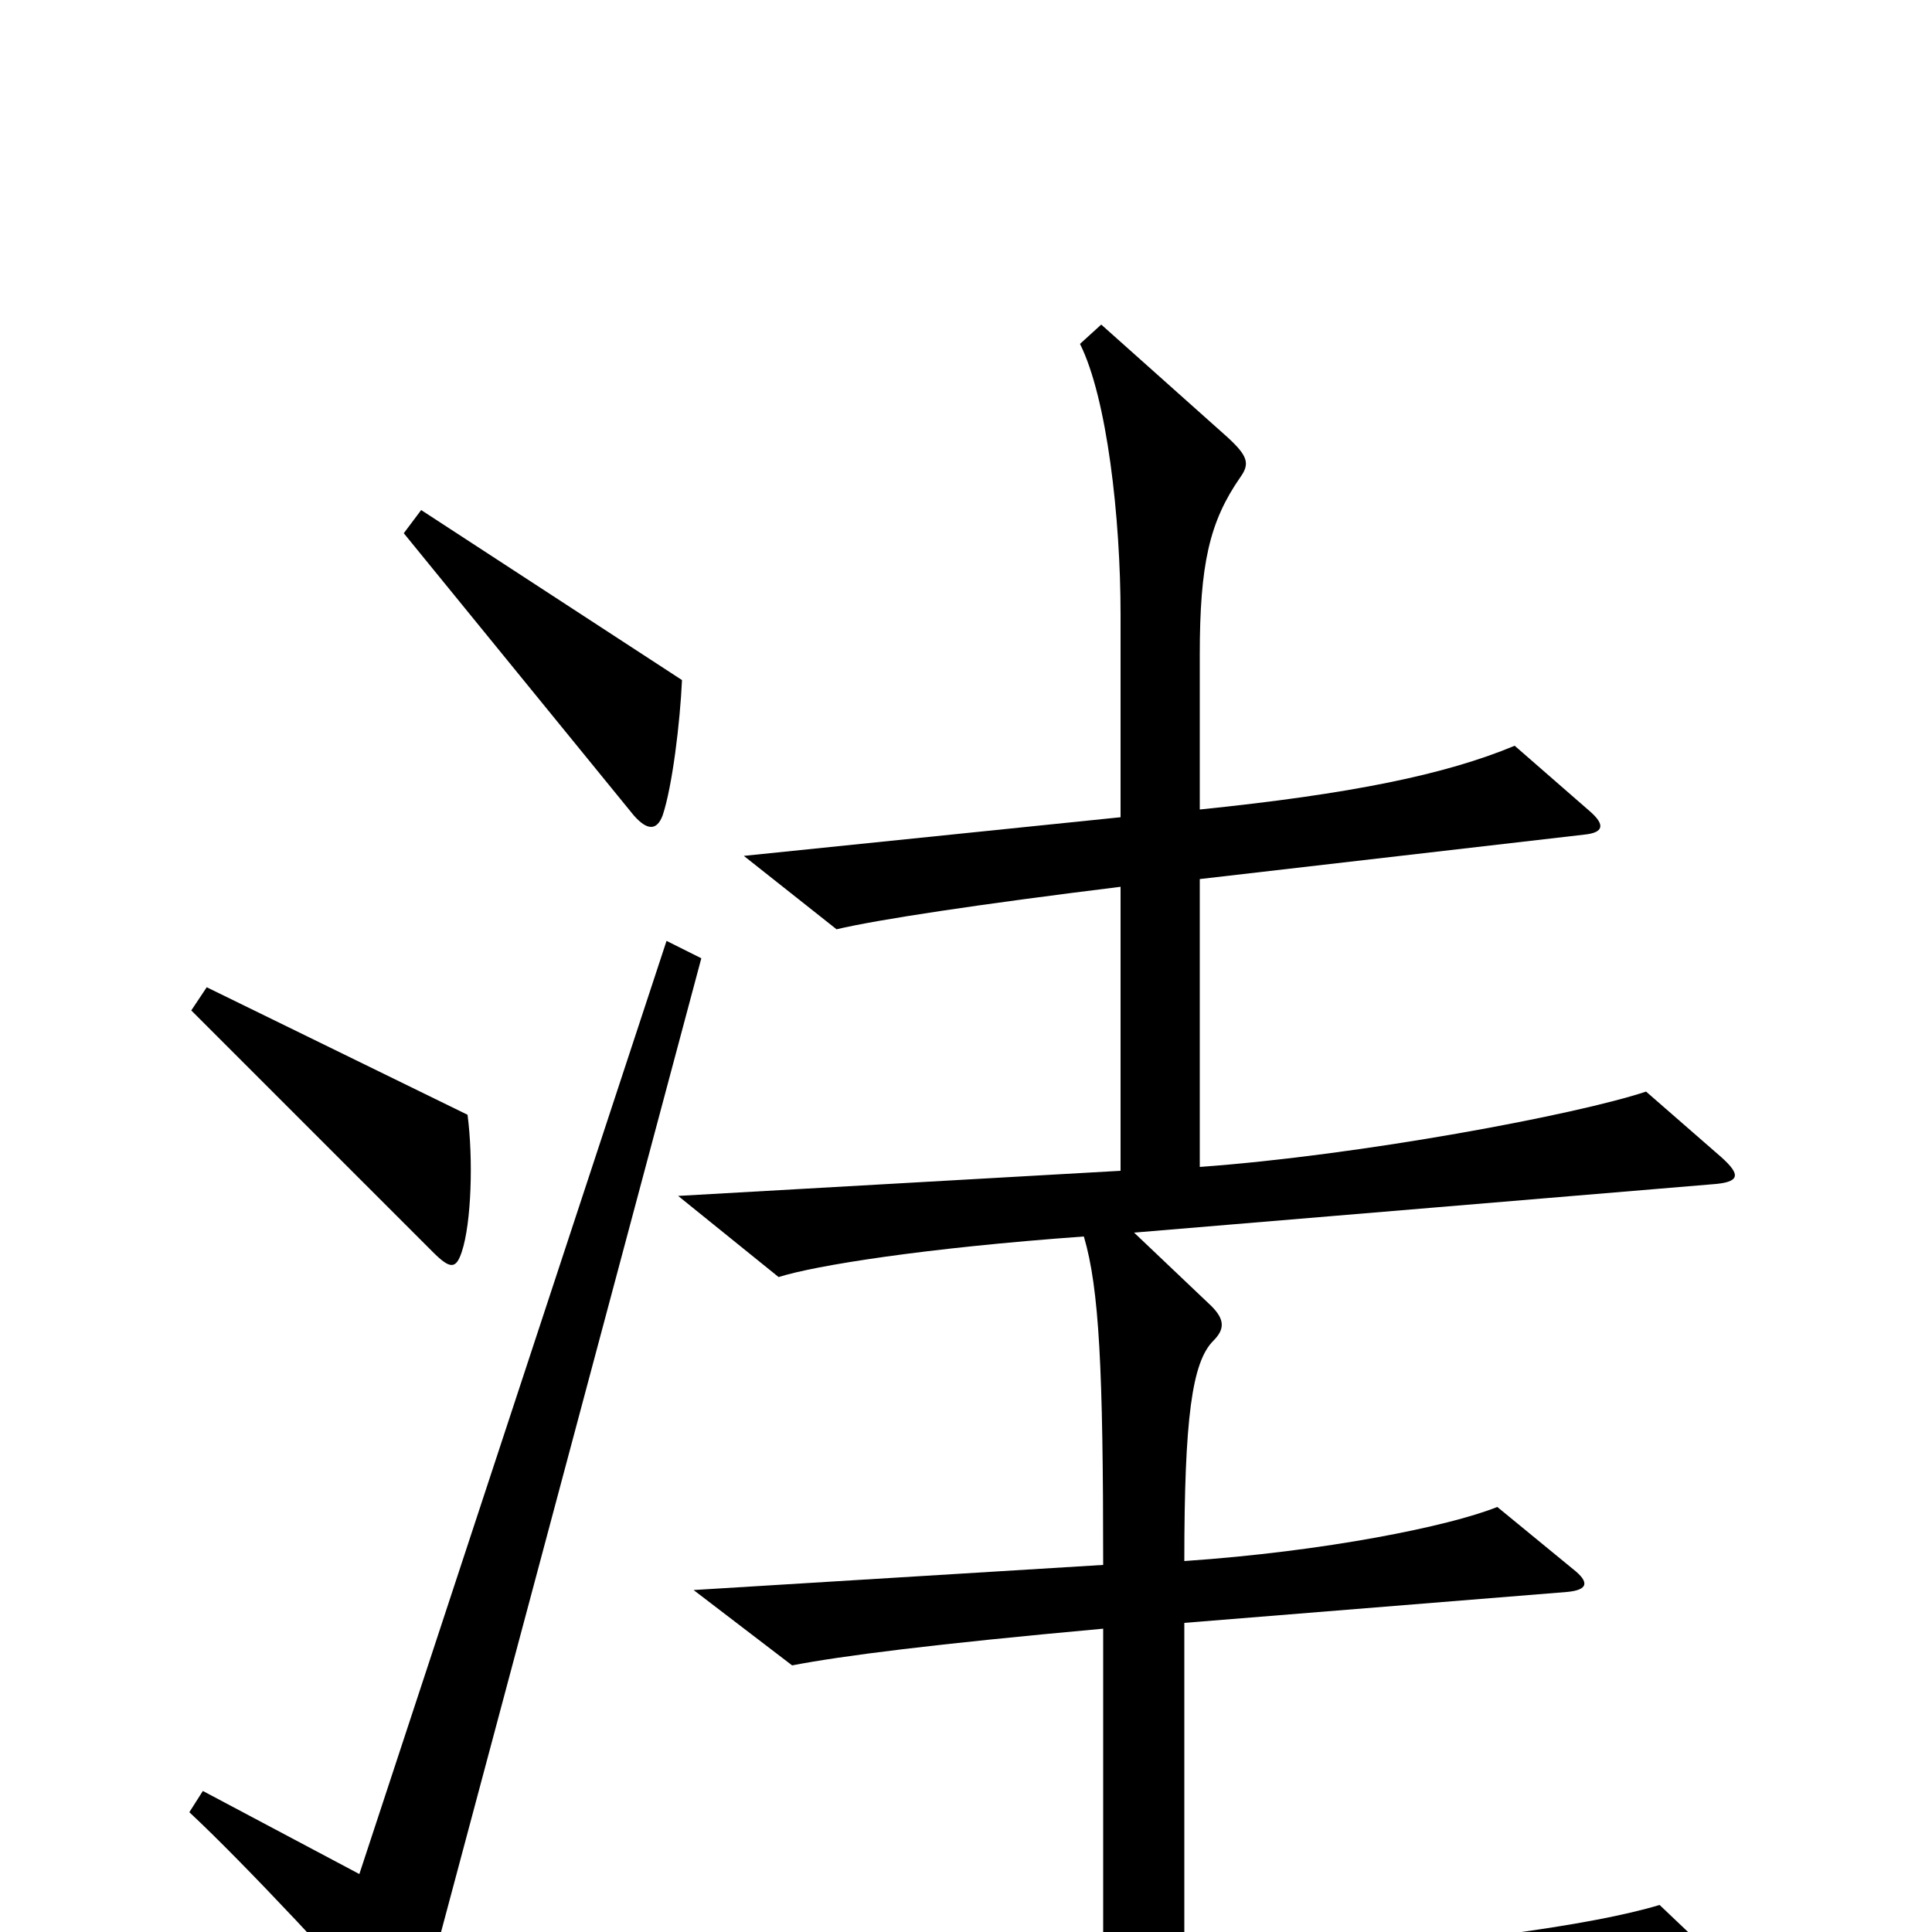 <svg xmlns="http://www.w3.org/2000/svg" viewBox="0 -1000 1000 1000">
	<path fill="#000000" d="M353 -648L218 -736L209 -724L328 -578C335 -570 340 -570 343 -578C348 -593 352 -626 353 -648ZM242 -423L107 -489L99 -477L224 -352C233 -343 236 -343 239 -352C244 -367 245 -400 242 -423ZM899 24L859 -14C826 -4 749 8 613 16V-160L811 -176C822 -177 823 -181 814 -188L775 -220C750 -210 686 -197 613 -192C613 -266 617 -295 628 -306C634 -312 634 -317 627 -324L587 -362L886 -387C901 -388 901 -392 891 -401L852 -435C816 -423 704 -402 621 -396V-545L820 -568C830 -569 831 -573 823 -580L784 -614C748 -599 699 -589 621 -581V-661C621 -708 626 -730 642 -753C647 -760 646 -764 635 -774L570 -832L559 -822C573 -794 580 -732 580 -682V-577L385 -557L433 -519C454 -524 507 -532 580 -541V-394L351 -381L403 -339C422 -345 478 -354 561 -360C569 -333 571 -291 571 -190L359 -177L410 -138C436 -143 483 -149 571 -157V18L304 33L358 74C440 61 568 48 896 37C908 37 909 33 899 24ZM363 -504L345 -513L186 -30L105 -73L98 -62C126 -36 182 24 202 48C209 56 213 55 216 46Z"/>
</svg>